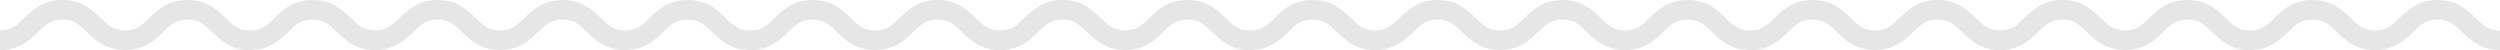 <svg id="Layer_2" data-name="Layer 2" xmlns="http://www.w3.org/2000/svg" viewBox="0 0 1150 23"><defs><style>.cls-1{fill:#e6e6e7;}</style></defs><title>wave</title><path class="cls-1" d="M1150,23c-9.017,0-13.728-4.589-17.514-8.276C1129.074,11.401,1126.609,9,1121.252,9c-5.358,0-7.823,2.401-11.235,5.724-3.786,3.688-8.497,8.276-17.514,8.276s-13.727-4.589-17.514-8.276c-3.412-3.323-5.877-5.724-11.234-5.724s-7.822,2.401-11.234,5.724c-3.786,3.688-8.497,8.276-17.514,8.276s-13.729-4.589-17.515-8.276c-3.412-3.323-5.877-5.724-11.235-5.724-5.357,0-7.822,2.401-11.234,5.724C991.236,18.411,986.525,23,977.509,23s-13.727-4.589-17.514-8.276C956.583,11.401,954.118,9,948.761,9s-7.822,2.401-11.234,5.724C933.74,18.411,929.028,23,920.012,23s-13.729-4.589-17.515-8.276C899.085,11.401,896.62,9,891.263,9s-7.822,2.401-11.234,5.724c-3.786,3.688-8.498,8.276-17.515,8.276s-13.729-4.589-17.515-8.276C841.587,11.401,839.122,9,833.764,9c-5.356,0-7.82,2.4-11.232,5.723C818.747,18.411,814.036,23,805.02,23c-9.017,0-13.728-4.589-17.515-8.276C784.094,11.401,781.629,9,776.27,9c-5.356,0-7.821,2.401-11.232,5.723C761.253,18.411,756.542,23,747.526,23c-9.017,0-13.729-4.589-17.514-8.277C726.602,11.401,724.137,9,718.779,9s-7.821,2.401-11.233,5.723c-3.785,3.688-8.497,8.277-17.514,8.277-9.016,0-13.726-4.589-17.512-8.276C669.109,11.401,666.644,9,661.287,9s-7.822,2.401-11.234,5.724c-3.786,3.688-8.497,8.276-17.514,8.276s-13.729-4.589-17.515-8.276C611.612,11.401,609.147,9,603.788,9c-5.357,0-7.822,2.401-11.234,5.724C588.768,18.411,584.057,23,575.04,23c-9.016,0-13.728-4.589-17.514-8.276C554.115,11.401,551.65,9,546.292,9s-7.823,2.401-11.234,5.724C531.272,18.411,526.56,23,517.544,23c-9.017,0-13.729-4.589-17.514-8.276C496.619,11.401,494.153,9,488.796,9c-5.358,0-7.823,2.401-11.235,5.724C473.774,18.411,469.062,23,460.046,23c-9.017,0-13.729-4.589-17.516-8.276C439.118,11.401,436.653,9,431.293,9c-5.358,0-7.823,2.401-11.235,5.724C416.272,18.411,411.56,23,402.543,23s-13.729-4.589-17.515-8.276C381.616,11.401,379.151,9,373.792,9c-5.358,0-7.823,2.401-11.235,5.724C358.771,18.411,354.059,23,345.041,23s-13.729-4.589-17.515-8.276C324.114,11.401,321.649,9,316.291,9s-7.824,2.401-11.236,5.724C301.269,18.411,296.556,23,287.539,23c-9.018,0-13.73-4.589-17.516-8.276C266.611,11.401,264.145,9,258.786,9c-5.357,0-7.822,2.401-11.234,5.724C243.767,18.411,239.055,23,230.039,23c-9.017,0-13.729-4.589-17.515-8.276C209.112,11.401,206.648,9,201.289,9s-7.824,2.401-11.236,5.724C186.267,18.411,181.555,23,172.538,23c-9.018,0-13.73-4.589-17.517-8.276C151.609,11.401,149.144,9,143.784,9c-5.36,0-7.825,2.401-11.238,5.724C128.76,18.411,124.047,23,115.029,23c-9.018,0-13.73-4.589-17.517-8.276C94.099,11.401,91.633,9,86.273,9s-7.826,2.401-11.239,5.724C71.249,18.411,66.536,23,57.518,23c-9.019,0-13.732-4.588-17.519-8.276C36.586,11.401,34.12,9,28.759,9s-7.827,2.401-11.24,5.724C13.732,18.411,9.019,23,0,23V14c5.361,0,7.827-2.401,11.241-5.724C15.028,4.588,19.741,0,28.759,0S42.491,4.588,46.278,8.276C49.691,11.599,52.157,14,57.518,14c5.36,0,7.825-2.401,11.238-5.724C72.543,4.589,77.255,0,86.273,0s13.73,4.589,17.517,8.276C107.204,11.599,109.669,14,115.029,14s7.826-2.401,11.238-5.724C130.054,4.589,134.767,0,143.784,0s13.73,4.589,17.517,8.276C164.713,11.599,167.179,14,172.538,14c5.358,0,7.824-2.401,11.236-5.724C187.56,4.589,192.272,0,201.289,0c9.017,0,13.729,4.589,17.515,8.276C222.216,11.599,224.681,14,230.039,14c5.357,0,7.822-2.401,11.234-5.724C245.059,4.589,249.77,0,258.786,0c9.017,0,13.73,4.589,17.516,8.276C279.714,11.599,282.18,14,287.539,14c5.359,0,7.824-2.401,11.236-5.724C302.562,4.589,307.274,0,316.291,0c9.017,0,13.729,4.589,17.515,8.276C337.218,11.599,339.683,14,345.041,14c5.359,0,7.824-2.401,11.236-5.724C360.063,4.589,364.775,0,373.792,0c9.017,0,13.729,4.589,17.516,8.276C394.72,11.599,397.185,14,402.543,14s7.823-2.401,11.235-5.724C417.565,4.589,422.277,0,431.293,0c9.018,0,13.729,4.589,17.516,8.276C452.222,11.599,454.687,14,460.046,14c5.358,0,7.823-2.401,11.235-5.724C475.067,4.589,479.779,0,488.796,0c9.016,0,13.728,4.589,17.514,8.276,3.412,3.323,5.877,5.724,11.235,5.724,5.357,0,7.822-2.401,11.234-5.724C532.564,4.589,537.275,0,546.292,0c9.016,0,13.728,4.589,17.514,8.276C567.217,11.599,569.682,14,575.04,14c5.357,0,7.822-2.401,11.234-5.724C590.06,4.589,594.771,0,603.788,0c9.018,0,13.729,4.589,17.516,8.276,3.412,3.323,5.877,5.724,11.235,5.724,5.357,0,7.822-2.401,11.234-5.724C647.56,4.589,652.27,0,661.287,0s13.727,4.589,17.513,8.277c3.411,3.323,5.876,5.723,11.232,5.723,5.357,0,7.822-2.401,11.234-5.724C705.052,4.589,709.764,0,718.779,0s13.727,4.589,17.513,8.276C739.704,11.599,742.169,14,747.526,14c5.356,0,7.821-2.401,11.232-5.723C762.544,4.589,767.255,0,776.27,0c9.017,0,13.729,4.589,17.515,8.276,3.412,3.323,5.877,5.724,11.235,5.724,5.357,0,7.821-2.401,11.232-5.724C820.038,4.589,824.749,0,833.764,0c9.017,0,13.729,4.589,17.515,8.276,3.412,3.323,5.877,5.724,11.235,5.724s7.823-2.401,11.235-5.724C877.535,4.589,882.247,0,891.263,0c9.017,0,13.727,4.589,17.514,8.276,3.412,3.323,5.877,5.724,11.235,5.724s7.823-2.401,11.235-5.724C935.033,4.589,939.744,0,948.761,0s13.728,4.589,17.514,8.276c3.412,3.323,5.877,5.724,11.234,5.724s7.822-2.401,11.234-5.724C992.529,4.589,997.24,0,1006.257,0s13.729,4.589,17.515,8.276c3.412,3.323,5.877,5.724,11.235,5.724,5.357,0,7.822-2.401,11.234-5.724,3.786-3.688,8.497-8.276,17.514-8.276s13.727,4.589,17.514,8.276c3.412,3.323,5.877,5.724,11.234,5.724s7.822-2.401,11.234-5.724C1107.523,4.589,1112.235,0,1121.252,0s13.727,4.589,17.514,8.276C1142.178,11.599,1144.643,14,1150,14v9Z"/></svg>